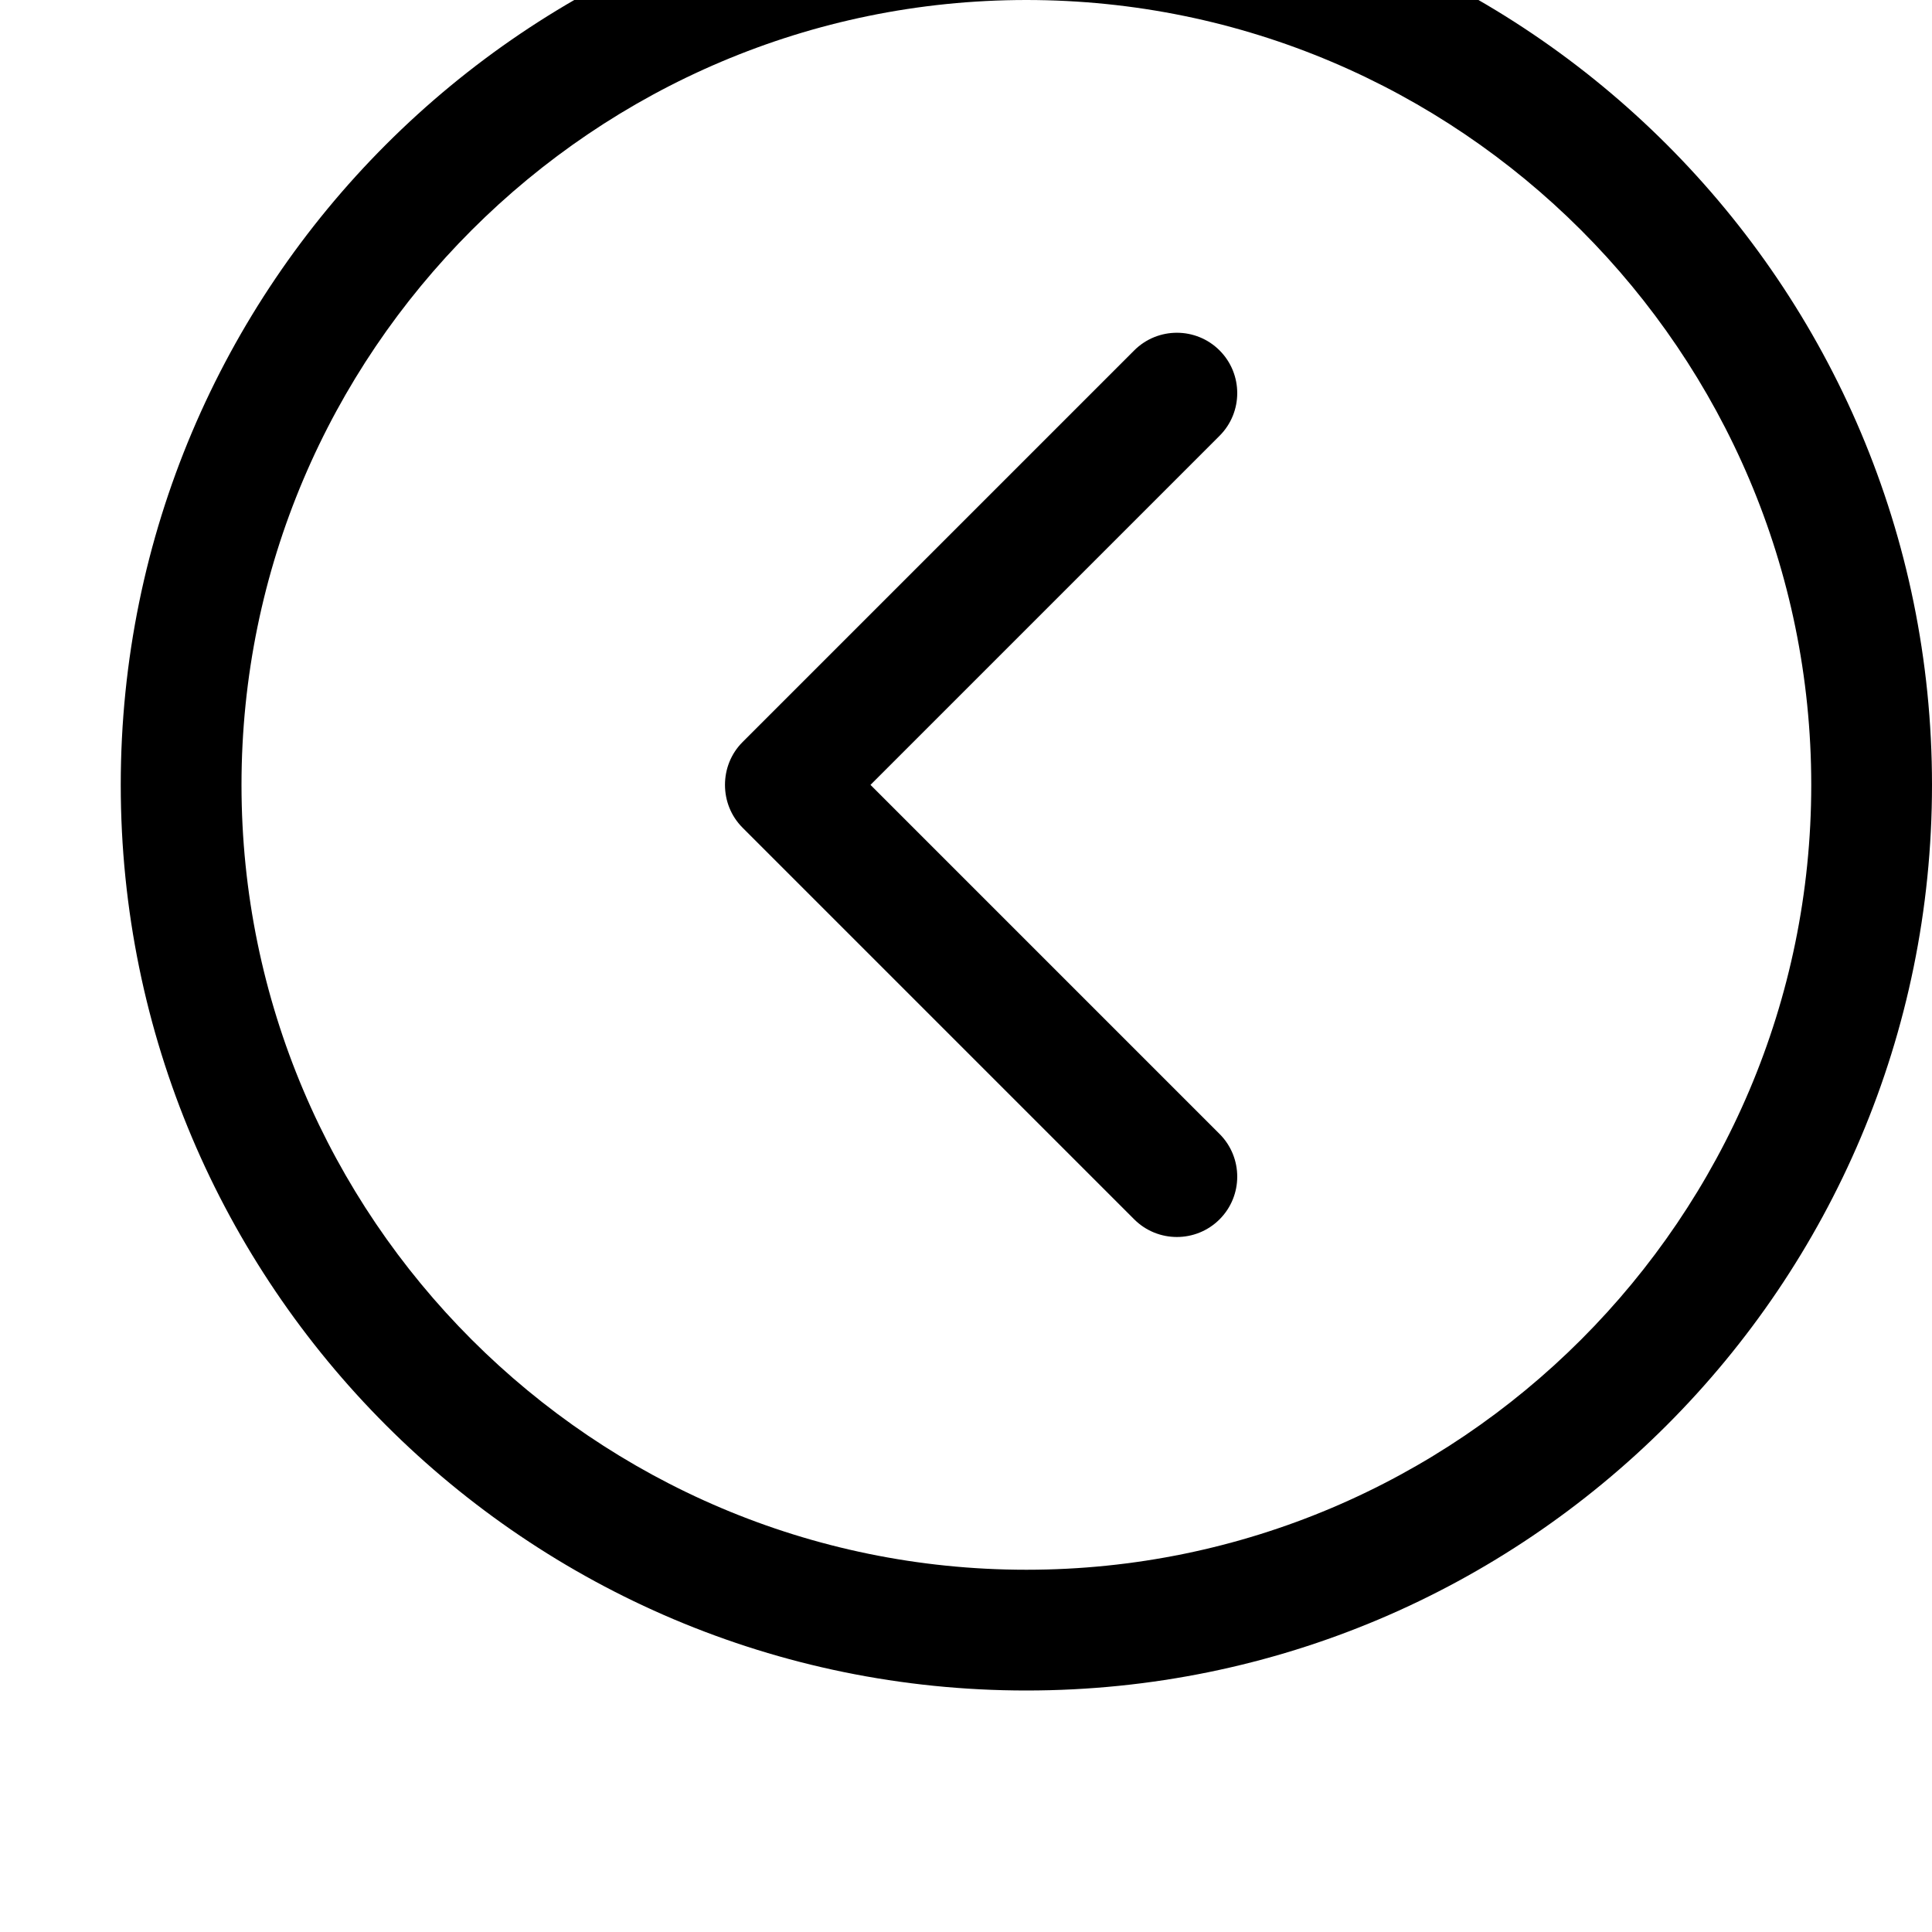 <svg width="128" height="128" viewBox="0 0 512 512" xmlns="http://www.w3.org/2000/svg"><path d="M323.2 323.136c-6.24 6.24-16.384 6.24-22.624 0L196.8 219.36c-3.136-3.136-4.672-7.232-4.672-11.36 0-4.128 1.536-8.224 4.672-11.36L300.576 92.864c6.24-6.24 16.384-6.24 22.624 0 6.24 6.24 6.24 16.384 0 22.624L230.688 208l92.512 92.512c6.24 6.24 6.24 16.384 0 22.624zM272 448C139.456 448 32 340.544 32 208S139.456-32 272-32 512 75.456 512 208 404.544 448 272 448zm0-448C157.312 0 64 93.312 64 208s93.312 208 208 208 208-93.312 208-208S386.688 0 272 0z"/></svg>